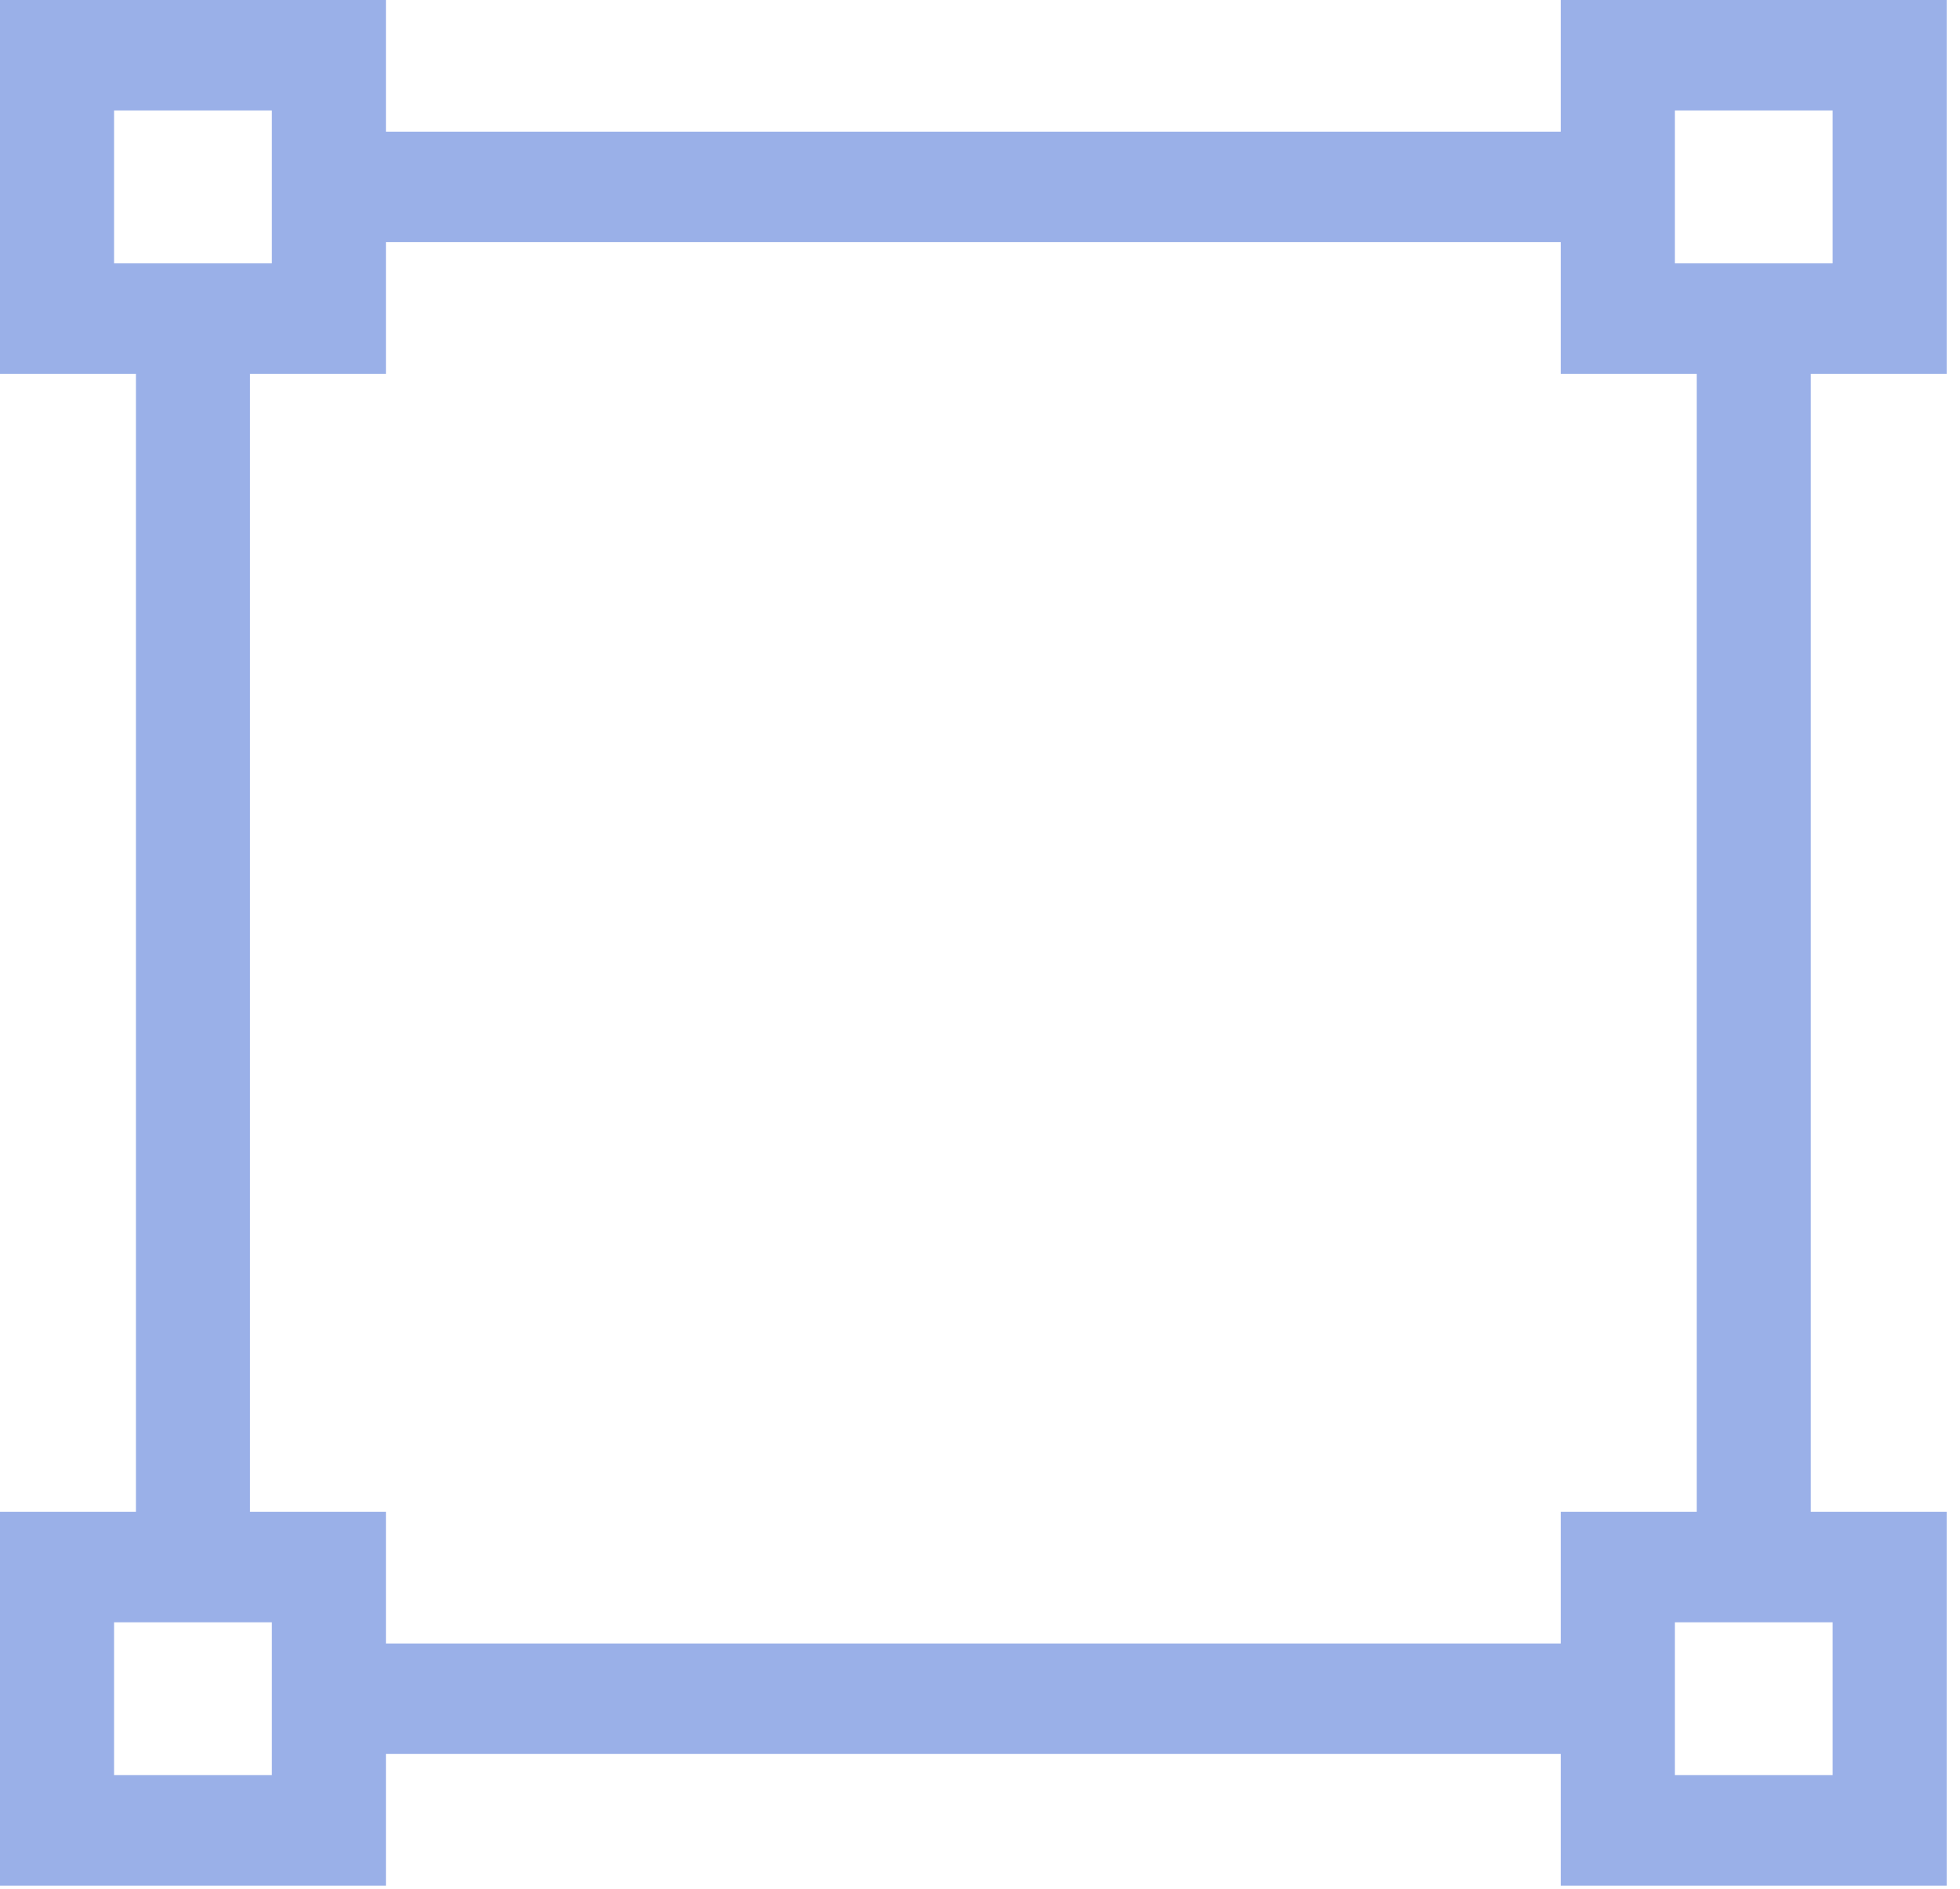 <svg width="139" height="134" viewBox="0 0 139 134" fill="none" xmlns="http://www.w3.org/2000/svg">
<path d="M138.057 26.516V0H110.689V9.339H27.369V0H0V26.516H9.64V107.24H0V133.757H27.369V124.417H110.689V133.757H138.057V107.24H128.418V26.516H138.057ZM118.778 7.837H129.968V18.679H118.778V7.837ZM8.089 7.837H19.279V18.679H8.089V7.837ZM19.279 125.919H8.089V115.078H19.279V125.919ZM129.968 125.919H118.778V115.078H129.968V125.919ZM120.328 107.24H110.689V116.58H27.369V107.24H17.729V26.516H27.369V17.177H110.689V26.516H120.328V107.24Z" fill="#406BD4" fill-opacity="0.53"/>
</svg>
